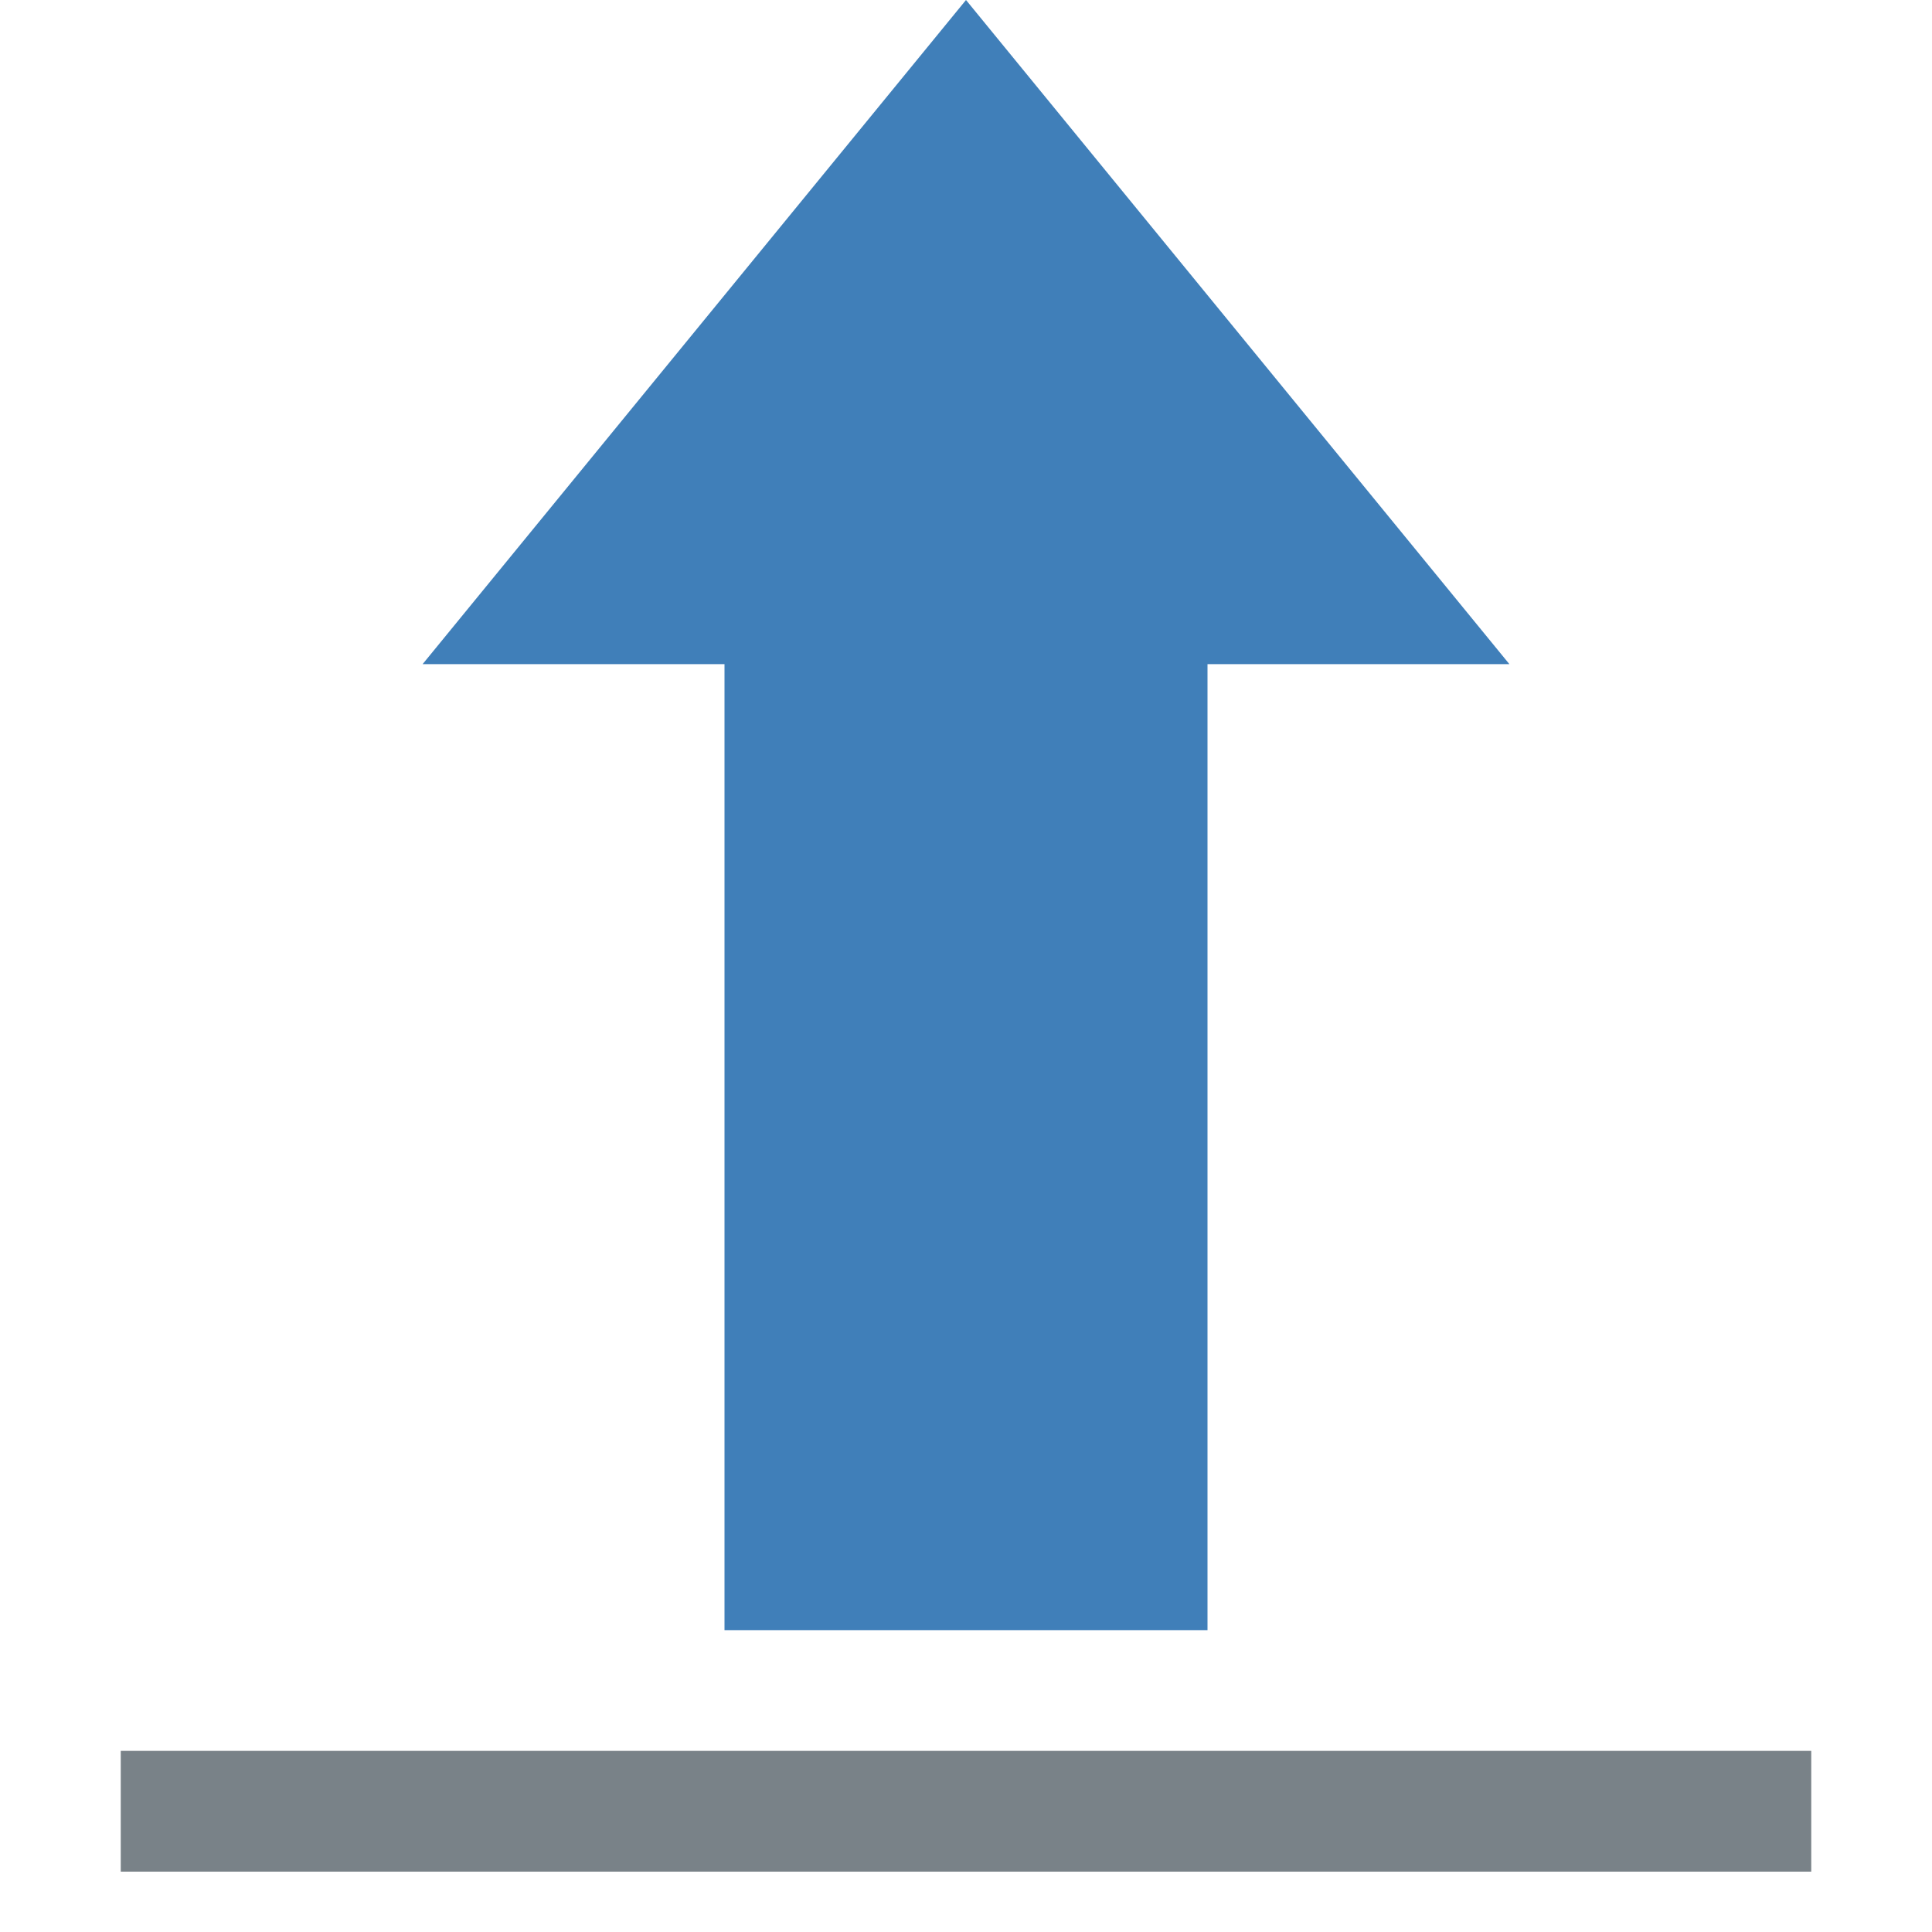 <svg id="Layer_1" data-name="Layer 1" xmlns="http://www.w3.org/2000/svg" viewBox="0 0 32 32"><title>Export_32</title><polygon points="20 11 20 27 12 27 12 11 7 11 16 0 25 11 20 11" fill="#407fb9"/><rect x="2" y="29" width="28" height="2" fill="#798288"/></svg>